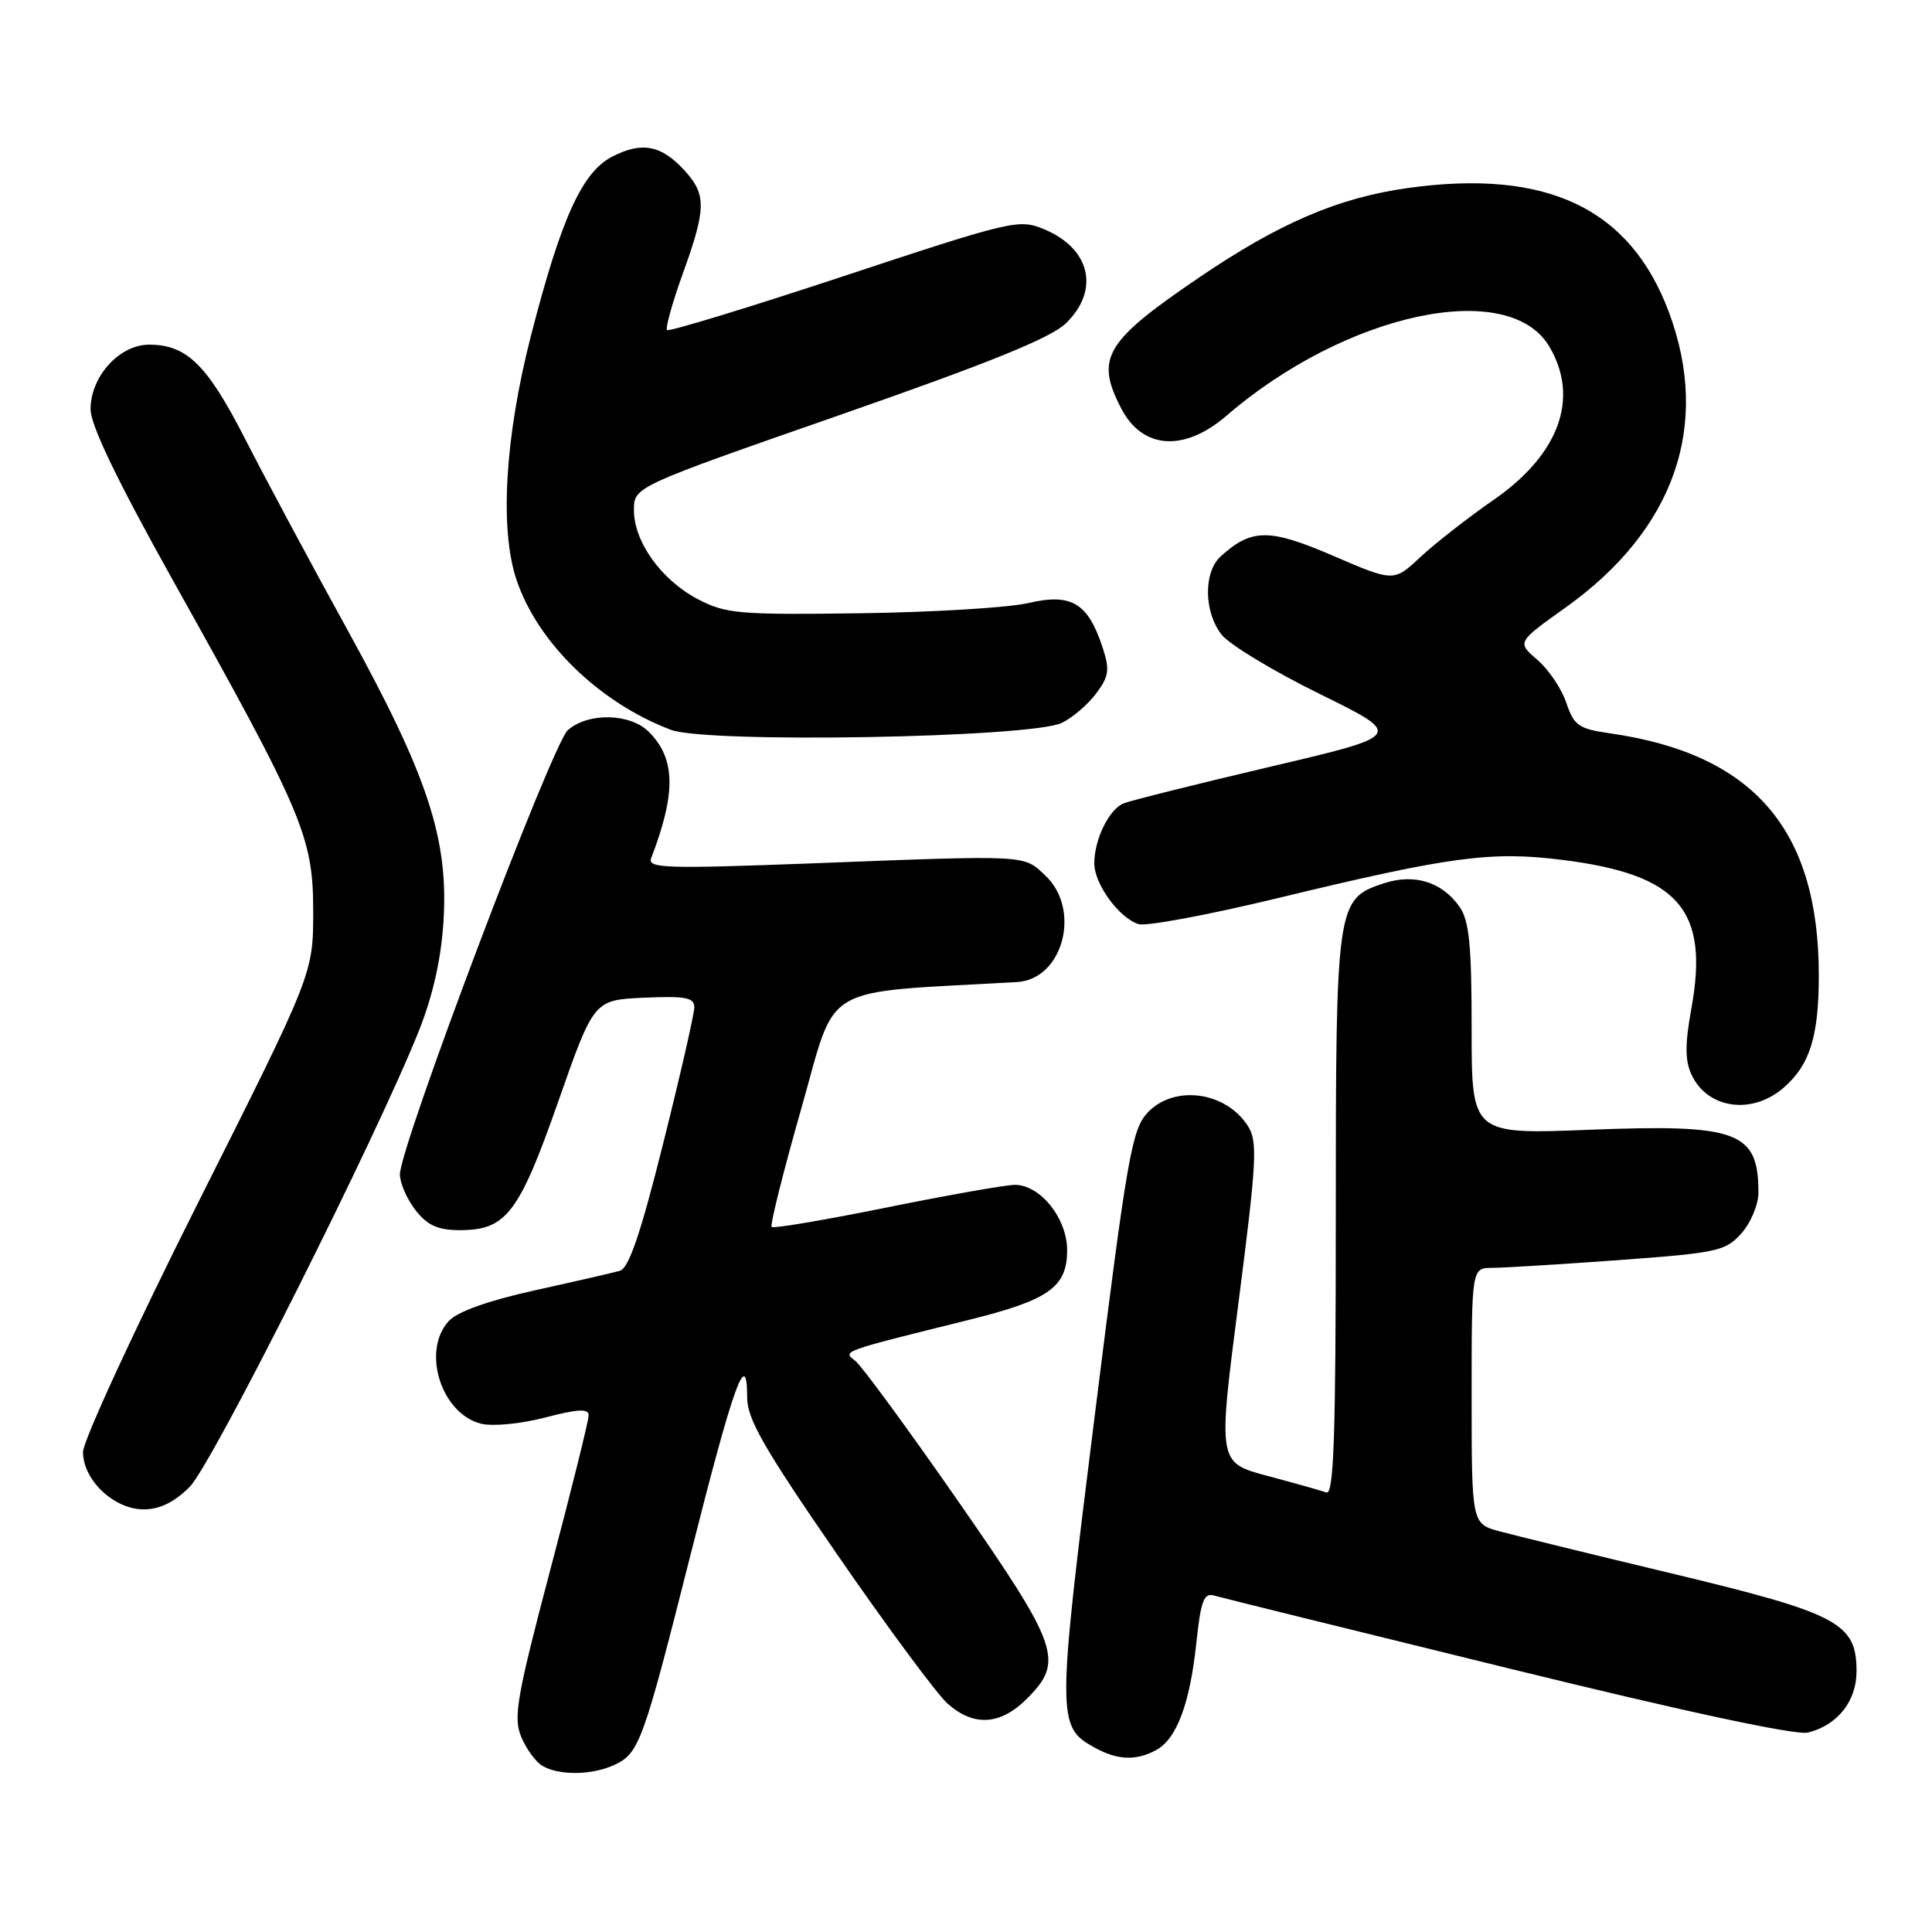 <?xml version="1.0" encoding="UTF-8" standalone="no"?>
<!DOCTYPE svg PUBLIC "-//W3C//DTD SVG 1.1//EN" "http://www.w3.org/Graphics/SVG/1.1/DTD/svg11.dtd" >
<svg xmlns="http://www.w3.org/2000/svg" xmlns:xlink="http://www.w3.org/1999/xlink" version="1.1" viewBox="0 0 256 256">
 <g >
 <path fill="currentColor"
d=" M 81.34 233.89 C 84.70 232.36 85.18 231.03 91.56 205.77 C 97.20 183.43 99.00 178.43 99.00 185.14 C 99.00 188.03 101.20 191.87 111.01 206.09 C 117.62 215.67 124.17 224.51 125.57 225.75 C 129.04 228.82 132.56 228.60 136.08 225.08 C 141.03 220.12 140.37 218.21 126.93 198.87 C 120.29 189.32 114.17 180.97 113.33 180.32 C 111.64 179.01 111.27 179.14 128.31 174.91 C 139.00 172.26 141.40 170.56 141.40 165.66 C 141.40 161.45 137.85 157.00 134.48 157.00 C 133.29 157.00 125.64 158.35 117.49 160.00 C 109.34 161.65 102.48 162.81 102.25 162.58 C 102.01 162.35 103.79 155.26 106.19 146.83 C 110.98 130.04 108.26 131.63 134.75 130.13 C 140.86 129.78 143.32 120.53 138.50 116.00 C 135.57 113.25 136.43 113.29 107.60 114.40 C 88.24 115.13 85.76 115.06 86.28 113.72 C 89.61 105.05 89.52 100.52 85.97 96.97 C 83.50 94.50 77.92 94.38 75.24 96.75 C 73.14 98.61 52.98 151.94 52.99 155.62 C 53.00 156.78 53.93 158.92 55.07 160.37 C 56.66 162.39 58.03 163.00 60.96 163.00 C 67.08 163.00 68.78 160.76 73.98 145.93 C 78.69 132.50 78.69 132.50 85.35 132.20 C 90.84 131.96 92.00 132.18 92.00 133.47 C 92.00 134.34 90.15 142.44 87.88 151.49 C 84.88 163.49 83.32 168.06 82.13 168.39 C 81.24 168.64 76.16 169.81 70.85 170.98 C 64.64 172.36 60.58 173.81 59.45 175.06 C 55.84 179.04 58.46 187.33 63.75 188.65 C 65.27 189.03 69.00 188.67 72.23 187.83 C 76.61 186.69 78.00 186.62 78.00 187.55 C 78.00 188.22 75.72 197.42 72.92 207.99 C 68.47 224.85 68.00 227.58 69.06 230.13 C 69.72 231.74 70.99 233.47 71.88 233.99 C 74.08 235.28 78.39 235.23 81.34 233.89 Z  M 153.15 231.92 C 155.91 230.45 157.66 225.79 158.52 217.72 C 159.11 212.11 159.52 211.02 160.87 211.42 C 161.77 211.68 179.28 216.01 199.79 221.04 C 223.40 226.84 238.00 229.97 239.57 229.57 C 243.49 228.59 246.00 225.42 246.00 221.45 C 246.00 215.08 243.60 213.80 221.92 208.59 C 211.24 206.03 200.81 203.48 198.75 202.92 C 195.00 201.92 195.00 201.92 195.00 184.96 C 195.00 168.00 195.00 168.00 197.75 168.00 C 199.26 167.99 206.80 167.53 214.50 166.97 C 227.58 166.01 228.65 165.78 230.75 163.42 C 231.99 162.03 233.00 159.60 233.00 158.03 C 233.00 149.93 230.31 148.93 210.64 149.70 C 195.00 150.31 195.00 150.31 195.00 136.38 C 195.00 125.22 194.68 121.99 193.40 120.16 C 191.08 116.85 187.40 115.71 183.34 117.05 C 177.09 119.12 177.00 119.72 177.00 161.06 C 177.00 190.36 176.74 198.12 175.75 197.76 C 175.06 197.51 171.54 196.52 167.93 195.56 C 161.37 193.80 161.37 193.80 164.10 172.65 C 166.53 153.81 166.66 151.25 165.36 149.21 C 162.43 144.61 155.57 143.70 152.06 147.43 C 149.98 149.66 149.36 153.15 145.08 187.41 C 140.03 227.75 140.03 228.79 145.01 231.55 C 148.05 233.23 150.49 233.34 153.15 231.92 Z  M 25.14 197.01 C 28.11 194.04 49.98 150.49 55.54 136.50 C 57.38 131.86 58.47 126.97 58.77 121.99 C 59.43 111.12 56.69 102.82 46.06 83.50 C 41.21 74.70 35.11 63.31 32.49 58.18 C 27.45 48.32 24.75 45.67 19.76 45.67 C 15.82 45.67 12.00 49.88 12.00 54.23 C 12.00 56.34 15.54 63.69 22.93 76.93 C 40.20 107.83 41.50 110.91 41.50 120.75 C 41.50 129.01 41.50 129.01 26.25 159.36 C 17.86 176.06 11.00 190.93 11.00 192.40 C 11.00 196.12 15.11 200.00 19.03 200.00 C 21.17 200.00 23.10 199.05 25.14 197.01 Z  M 236.35 144.12 C 239.82 141.10 241.00 137.32 241.00 129.23 C 241.00 109.91 232.35 99.89 213.33 97.17 C 209.17 96.57 208.56 96.14 207.54 93.12 C 206.92 91.26 205.19 88.70 203.70 87.42 C 201.00 85.10 201.00 85.10 207.46 80.49 C 221.90 70.19 226.73 56.33 221.13 41.34 C 215.98 27.57 204.95 22.34 186.50 24.92 C 177.29 26.22 169.50 29.56 158.86 36.79 C 146.41 45.25 145.11 47.44 148.55 54.09 C 151.36 59.54 156.89 59.93 162.51 55.09 C 178.36 41.43 199.92 36.82 205.30 45.93 C 209.32 52.74 206.62 60.20 197.95 66.21 C 194.54 68.57 190.17 71.99 188.22 73.80 C 184.69 77.11 184.69 77.11 176.66 73.65 C 168.18 70.00 165.85 70.01 161.75 73.72 C 159.45 75.81 159.51 81.12 161.89 84.12 C 162.93 85.43 168.78 88.96 174.90 91.97 C 186.02 97.44 186.02 97.44 168.26 101.61 C 158.49 103.91 149.77 106.09 148.89 106.45 C 146.94 107.25 145.00 111.22 145.00 114.41 C 145.00 117.13 148.28 121.64 150.86 122.45 C 151.85 122.77 160.05 121.24 169.08 119.06 C 192.15 113.48 197.54 112.75 207.02 113.94 C 222.47 115.88 226.50 120.54 224.11 133.68 C 223.27 138.26 223.27 140.49 224.10 142.33 C 226.20 146.93 232.13 147.79 236.35 144.12 Z  M 140.71 95.78 C 142.14 95.08 144.20 93.31 145.27 91.86 C 146.96 89.58 147.07 88.75 146.08 85.73 C 144.15 79.89 141.95 78.58 136.30 79.90 C 133.66 80.52 123.62 81.13 114.00 81.26 C 97.94 81.48 96.17 81.33 92.50 79.41 C 87.65 76.88 84.00 71.81 84.00 67.60 C 84.00 64.50 84.00 64.50 111.25 55.00 C 131.18 48.05 139.24 44.78 141.25 42.83 C 145.76 38.44 144.49 32.94 138.38 30.39 C 135.03 28.99 134.19 29.18 111.88 36.56 C 99.21 40.75 88.64 43.98 88.39 43.73 C 88.15 43.48 89.08 40.12 90.47 36.27 C 93.58 27.66 93.61 25.79 90.75 22.64 C 87.65 19.22 85.06 18.72 81.11 20.76 C 77.12 22.82 74.35 28.94 70.35 44.50 C 66.92 57.84 66.19 70.05 68.42 76.77 C 71.20 85.12 79.38 93.09 88.88 96.70 C 93.67 98.52 136.68 97.76 140.71 95.78 Z "/>
</g>
</svg>